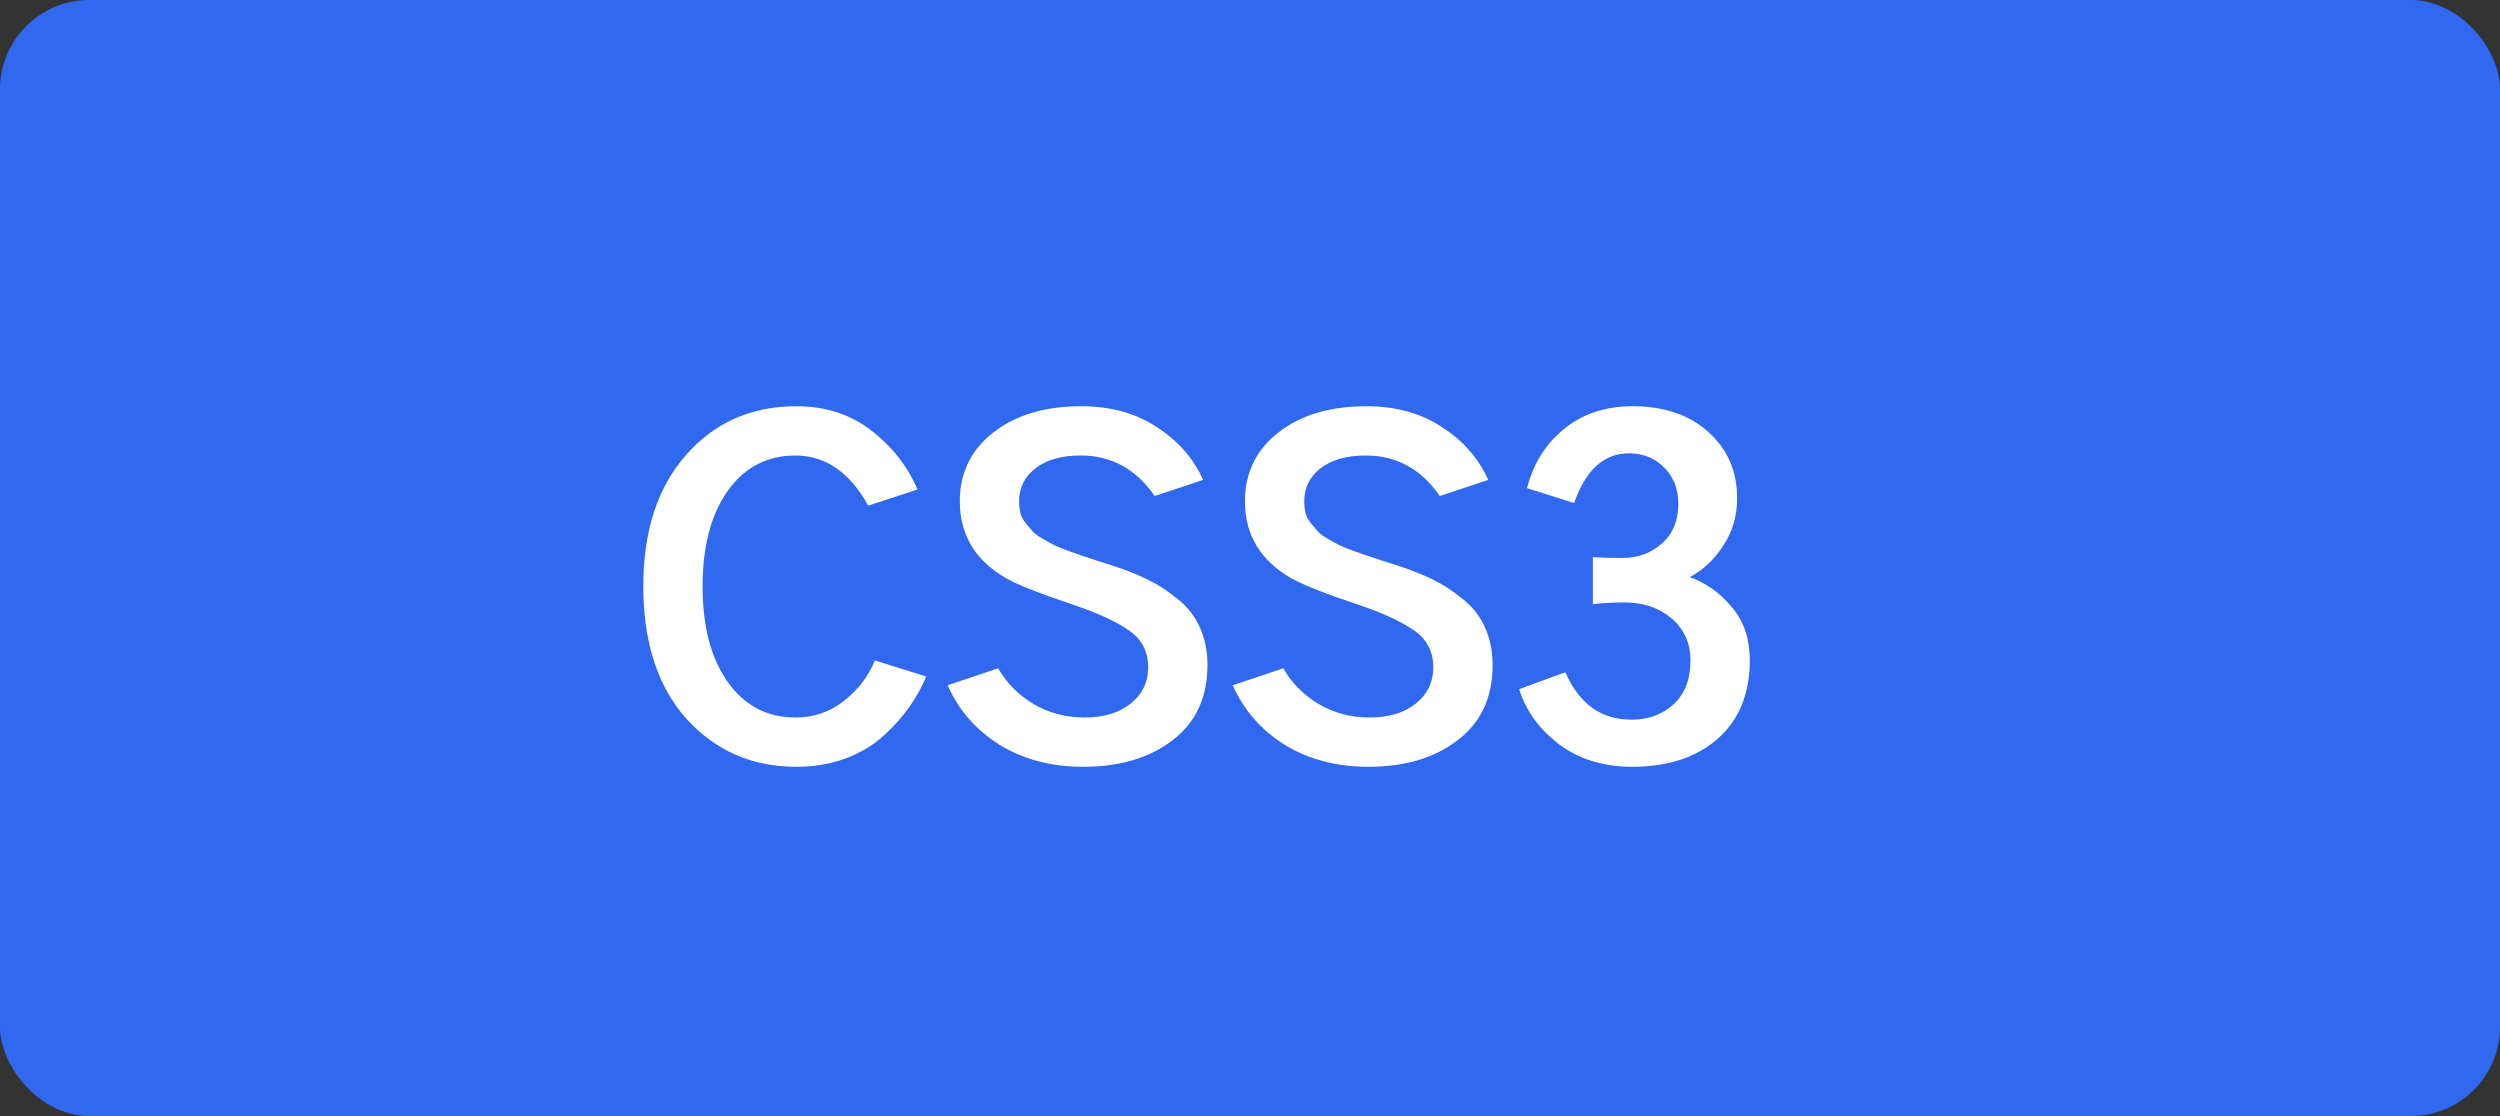 <svg width="56" height="25" viewBox="0 0 56 25" fill="none" xmlns="http://www.w3.org/2000/svg">
<rect x="0" y="0" width="56" height="25" fill="#333333" stroke="none"/>
<rect width="56" height="25" rx="2" fill="#3168F0"/>
<path d="M14.41 13.133C14.41 11.896 14.729 10.916 15.367 10.193C16.005 9.464 16.829 9.1 17.838 9.1C18.489 9.1 19.046 9.279 19.508 9.637C19.977 9.995 20.325 10.438 20.553 10.965L19.449 11.326C19.033 10.578 18.489 10.203 17.818 10.203C17.18 10.203 16.672 10.47 16.295 11.004C15.924 11.531 15.738 12.241 15.738 13.133C15.738 14.038 15.927 14.754 16.305 15.281C16.682 15.809 17.187 16.072 17.818 16.072C18.229 16.072 18.59 15.949 18.902 15.701C19.221 15.454 19.453 15.151 19.596 14.793L20.748 15.154C20.65 15.389 20.523 15.617 20.367 15.838C20.217 16.053 20.025 16.268 19.791 16.482C19.563 16.691 19.28 16.86 18.941 16.99C18.603 17.114 18.235 17.176 17.838 17.176C16.848 17.176 16.028 16.818 15.377 16.102C14.732 15.379 14.41 14.389 14.41 13.133ZM21.227 15.35L22.359 14.969C22.542 15.294 22.805 15.561 23.15 15.77C23.495 15.971 23.876 16.072 24.293 16.072C24.723 16.072 25.068 15.968 25.328 15.76C25.588 15.551 25.719 15.281 25.719 14.949C25.719 14.598 25.579 14.324 25.299 14.129C25.025 13.934 24.622 13.745 24.088 13.562C23.326 13.309 22.812 13.107 22.545 12.957C21.848 12.56 21.5 11.984 21.5 11.229C21.5 10.591 21.751 10.076 22.252 9.686C22.753 9.295 23.408 9.1 24.215 9.1C24.879 9.1 25.445 9.256 25.914 9.568C26.389 9.874 26.734 10.268 26.949 10.75L25.865 11.111C25.449 10.506 24.895 10.203 24.205 10.203C23.782 10.203 23.447 10.297 23.199 10.486C22.952 10.675 22.828 10.922 22.828 11.229C22.828 11.32 22.838 11.408 22.857 11.492C22.877 11.57 22.916 11.645 22.975 11.717C23.033 11.788 23.085 11.85 23.131 11.902C23.176 11.954 23.251 12.01 23.355 12.068C23.46 12.127 23.541 12.172 23.6 12.205C23.665 12.238 23.769 12.28 23.912 12.332C24.055 12.384 24.156 12.42 24.215 12.44C24.28 12.459 24.397 12.498 24.566 12.557C24.736 12.609 24.85 12.645 24.908 12.664C25.208 12.762 25.471 12.866 25.699 12.977C25.927 13.087 26.148 13.23 26.363 13.406C26.585 13.575 26.754 13.787 26.871 14.041C26.988 14.295 27.047 14.581 27.047 14.9C27.047 15.623 26.787 16.183 26.266 16.58C25.751 16.977 25.084 17.176 24.264 17.176C23.554 17.176 22.932 17.013 22.398 16.688C21.865 16.355 21.474 15.909 21.227 15.35ZM27.613 15.35L28.746 14.969C28.928 15.294 29.192 15.561 29.537 15.77C29.882 15.971 30.263 16.072 30.68 16.072C31.109 16.072 31.454 15.968 31.715 15.76C31.975 15.551 32.105 15.281 32.105 14.949C32.105 14.598 31.965 14.324 31.686 14.129C31.412 13.934 31.009 13.745 30.475 13.562C29.713 13.309 29.199 13.107 28.932 12.957C28.235 12.56 27.887 11.984 27.887 11.229C27.887 10.591 28.137 10.076 28.639 9.686C29.14 9.295 29.794 9.1 30.602 9.1C31.266 9.1 31.832 9.256 32.301 9.568C32.776 9.874 33.121 10.268 33.336 10.75L32.252 11.111C31.835 10.506 31.282 10.203 30.592 10.203C30.169 10.203 29.833 10.297 29.586 10.486C29.338 10.675 29.215 10.922 29.215 11.229C29.215 11.32 29.225 11.408 29.244 11.492C29.264 11.57 29.303 11.645 29.361 11.717C29.42 11.788 29.472 11.85 29.518 11.902C29.563 11.954 29.638 12.01 29.742 12.068C29.846 12.127 29.928 12.172 29.986 12.205C30.051 12.238 30.156 12.28 30.299 12.332C30.442 12.384 30.543 12.42 30.602 12.44C30.667 12.459 30.784 12.498 30.953 12.557C31.122 12.609 31.236 12.645 31.295 12.664C31.594 12.762 31.858 12.866 32.086 12.977C32.314 13.087 32.535 13.23 32.75 13.406C32.971 13.575 33.141 13.787 33.258 14.041C33.375 14.295 33.434 14.581 33.434 14.9C33.434 15.623 33.173 16.183 32.652 16.58C32.138 16.977 31.471 17.176 30.65 17.176C29.941 17.176 29.319 17.013 28.785 16.688C28.251 16.355 27.861 15.909 27.613 15.35ZM34.029 15.438L35.065 15.057C35.37 15.766 35.865 16.121 36.549 16.121C36.92 16.121 37.232 16.007 37.486 15.779C37.74 15.545 37.867 15.216 37.867 14.793C37.867 14.409 37.727 14.096 37.447 13.855C37.167 13.615 36.812 13.494 36.383 13.494C36.148 13.494 35.914 13.507 35.68 13.533V12.479C35.849 12.492 36.07 12.498 36.344 12.498C36.689 12.498 36.982 12.391 37.223 12.176C37.47 11.961 37.594 11.665 37.594 11.287C37.594 10.955 37.49 10.685 37.281 10.477C37.073 10.262 36.809 10.154 36.49 10.154C35.93 10.154 35.52 10.525 35.26 11.268L34.205 10.935C34.342 10.395 34.615 9.956 35.025 9.617C35.442 9.272 35.956 9.1 36.568 9.1C37.285 9.1 37.854 9.295 38.277 9.686C38.7 10.07 38.912 10.561 38.912 11.16C38.912 11.557 38.808 11.912 38.6 12.225C38.398 12.537 38.147 12.771 37.848 12.928C38.206 13.051 38.518 13.273 38.785 13.592C39.059 13.904 39.195 14.305 39.195 14.793C39.195 15.542 38.954 16.128 38.473 16.551C37.997 16.967 37.359 17.176 36.559 17.176C35.914 17.176 35.367 17.006 34.918 16.668C34.475 16.329 34.179 15.919 34.029 15.438Z" fill="white"/>
</svg>
